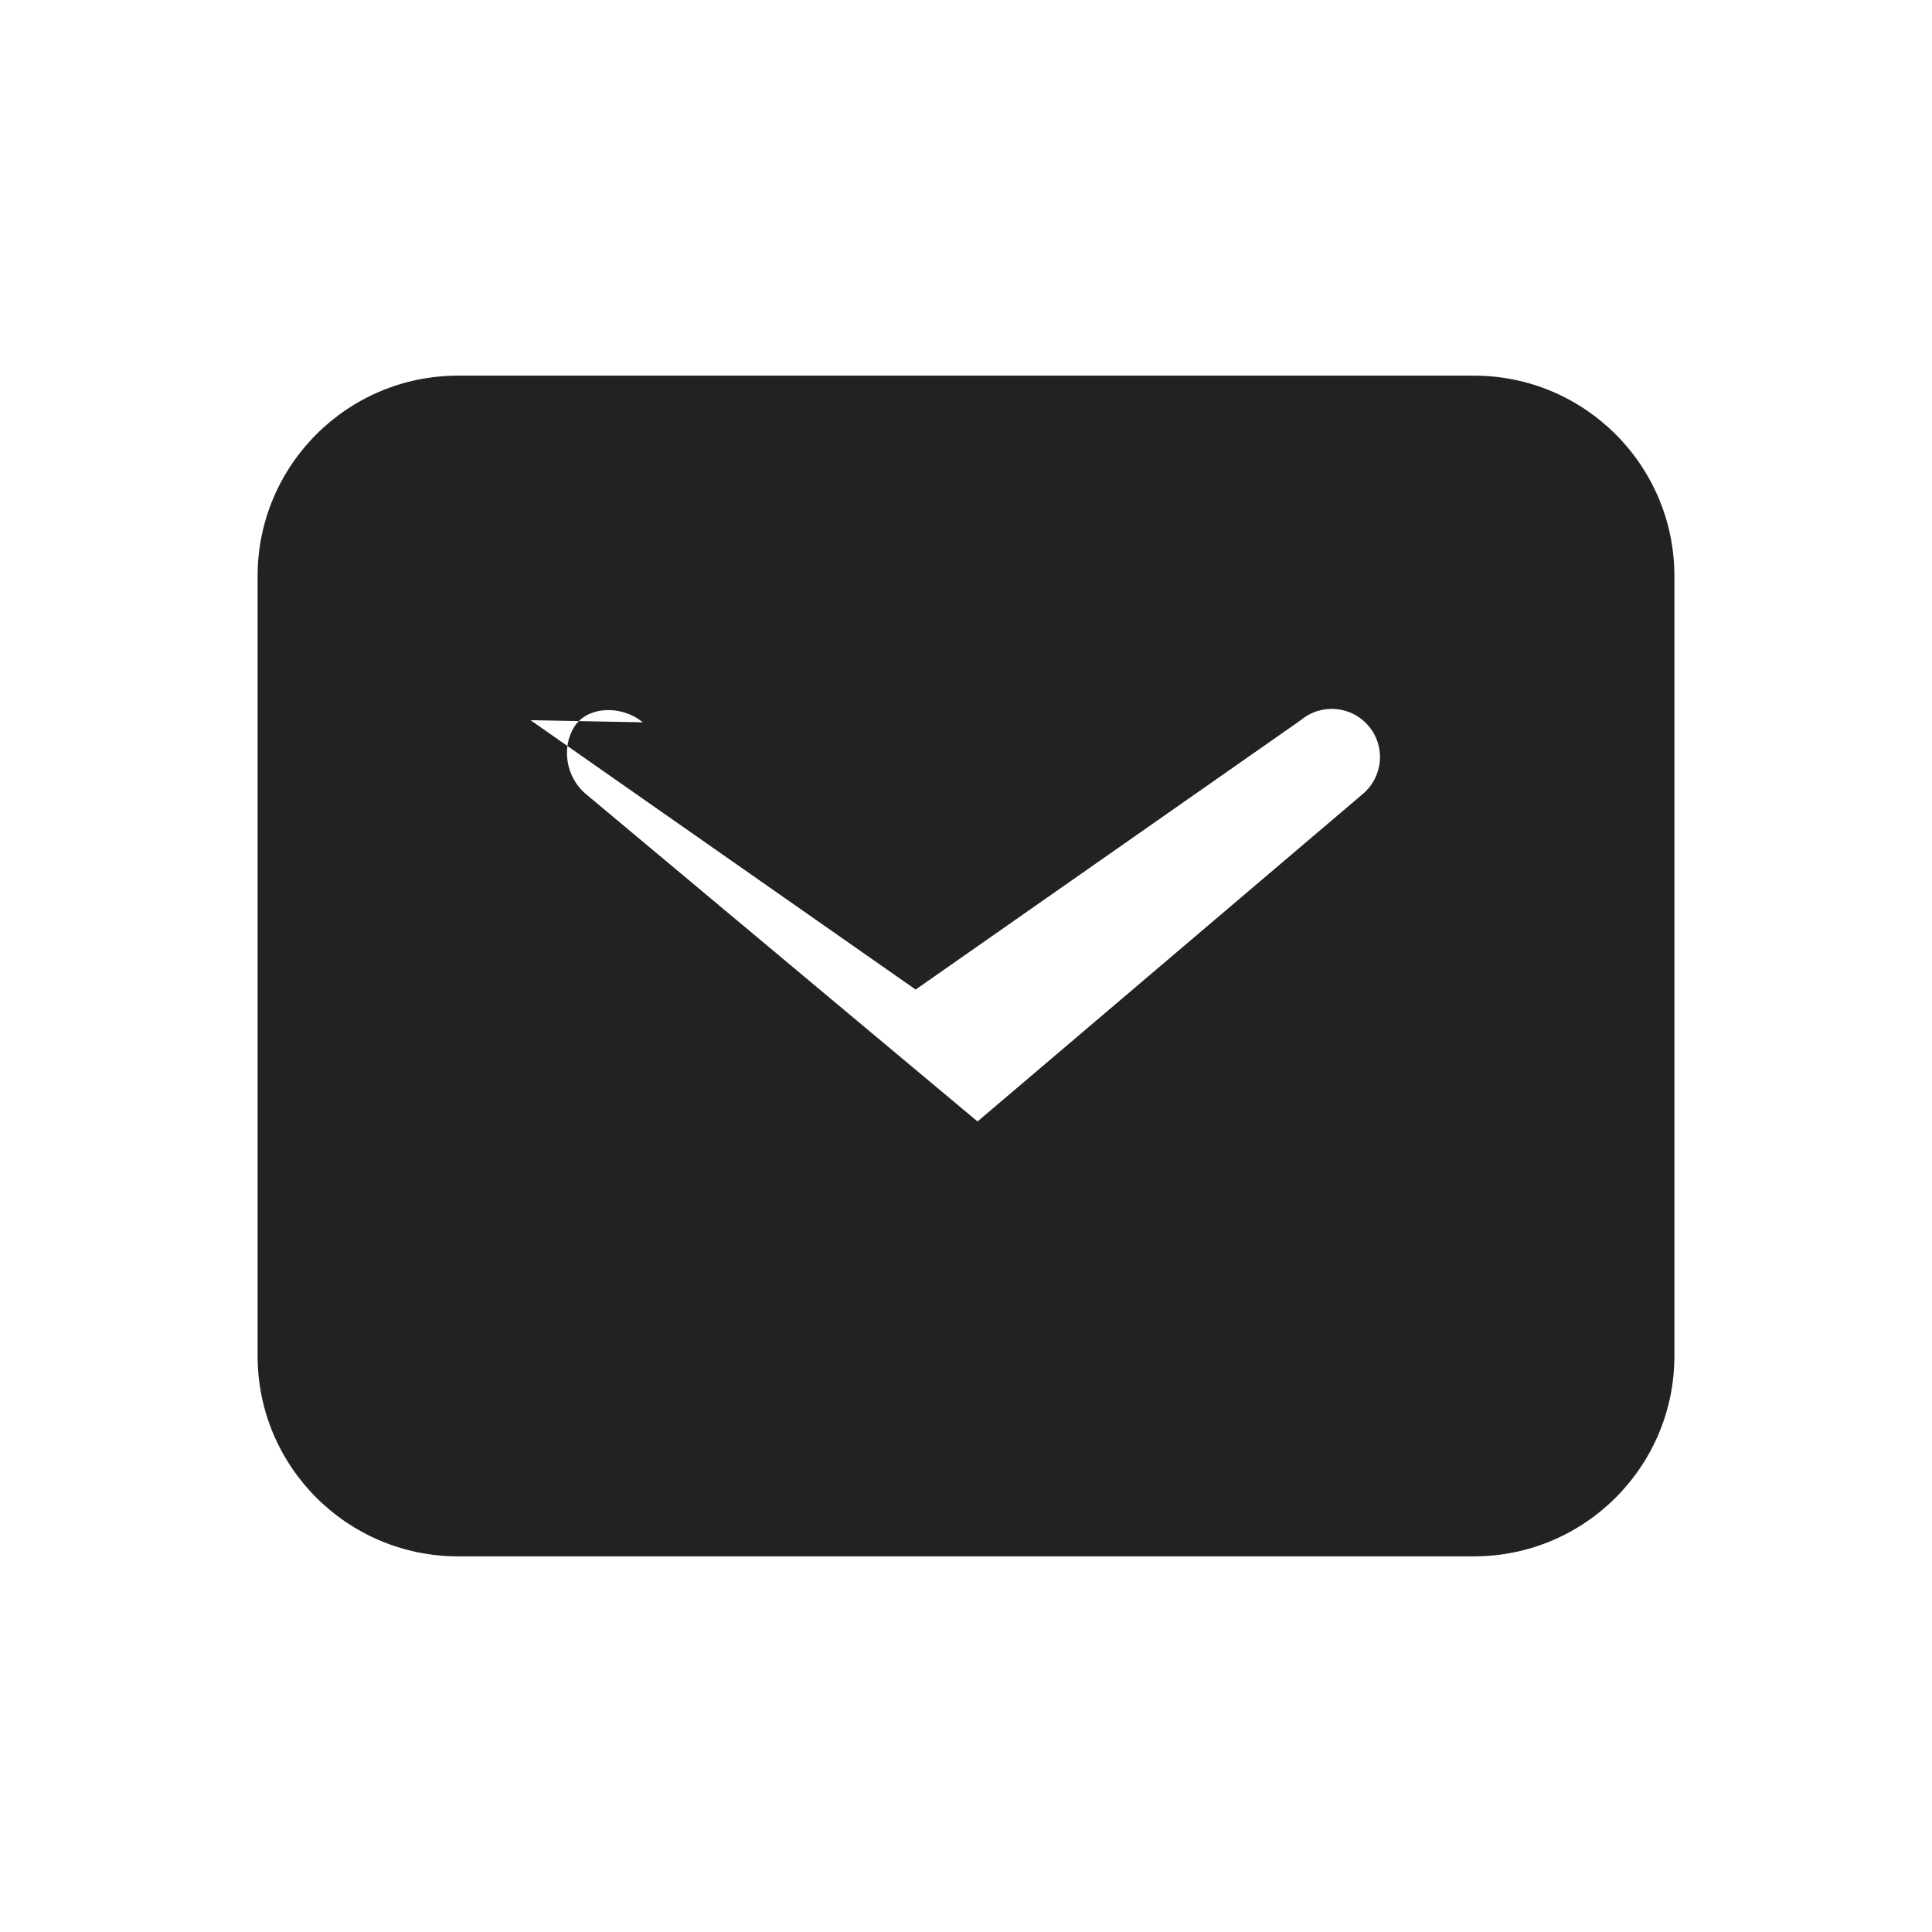 <svg xmlns="http://www.w3.org/2000/svg" width="30" height="30" viewBox="0 0 30 30"><path fill="#222222" fill-rule="evenodd" d="M7.113 5.833c-1.719 0-3.113 1.394-3.113 3.113v12.108c0 1.719 1.394 3.113 3.113 3.113h15.774c1.719 0 3.113-1.394 3.113-3.113V8.946c0-1.719-1.394-3.113-3.113-3.113H7.113zm2.867 5.383c-.318-.267-.847-.257-1.056.06-.209.317-.143.79.175 1.055l6.08 5.083 5.98-5.083c.318-.267.361-.737.095-1.055-.266-.318-.738-.36-1.056-.093l-5.98 4.183-5.98-4.183z"/></svg>